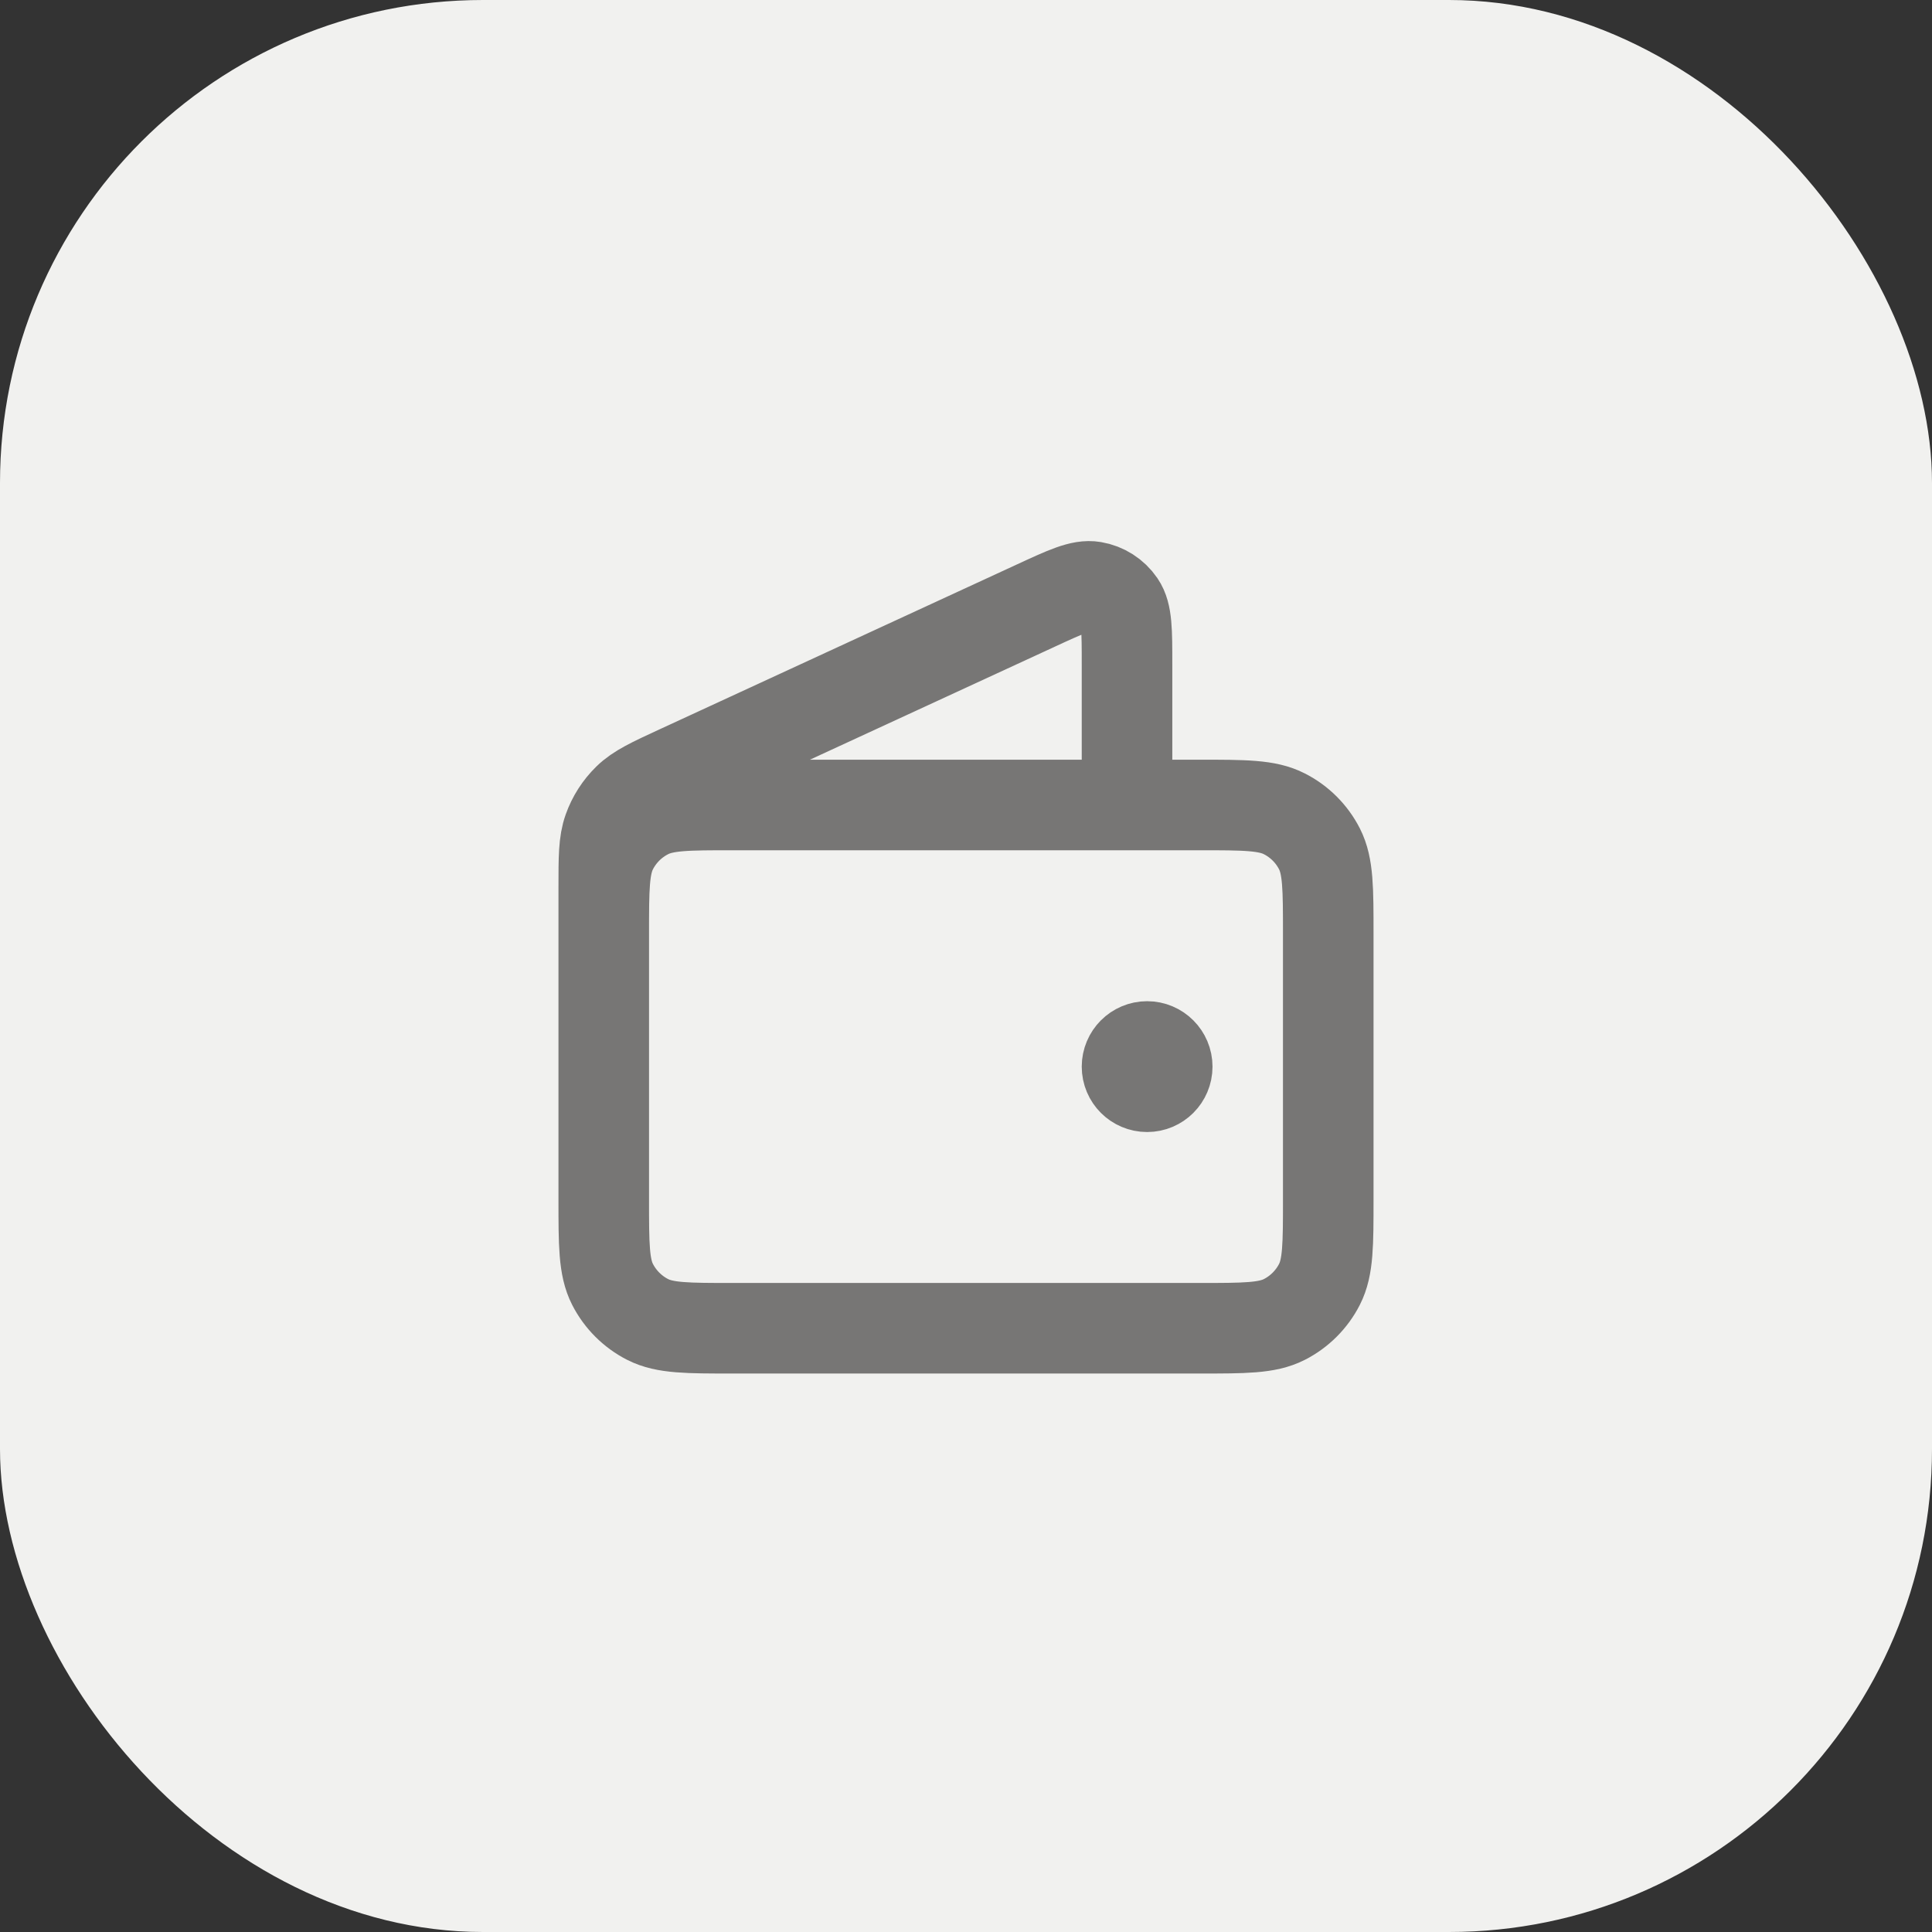 <svg width="32" height="32" viewBox="0 0 32 32" fill="none" xmlns="http://www.w3.org/2000/svg">
<rect x="0" y="0" width="32" height="32" fill="#333333" stroke="none"/>
<rect width="32" height="32" rx="8" fill="#F1F1EF"/>
<path d="M18.667 13.333V11C18.667 10.446 18.667 10.169 18.55 9.998C18.448 9.849 18.29 9.748 18.112 9.718C17.908 9.683 17.657 9.799 17.153 10.032L11.239 12.761C10.79 12.968 10.566 13.072 10.401 13.233C10.256 13.375 10.145 13.548 10.077 13.74C10 13.956 10 14.204 10 14.698V18M19 17.667H19.007M10 15.467L10 19.867C10 20.613 10 20.987 10.145 21.272C10.273 21.523 10.477 21.727 10.728 21.855C11.013 22 11.387 22 12.133 22H19.867C20.613 22 20.987 22 21.272 21.855C21.523 21.727 21.727 21.523 21.855 21.272C22 20.987 22 20.613 22 19.867V15.467C22 14.72 22 14.346 21.855 14.061C21.727 13.81 21.523 13.606 21.272 13.479C20.987 13.333 20.613 13.333 19.867 13.333L12.133 13.333C11.387 13.333 11.013 13.333 10.728 13.479C10.477 13.606 10.273 13.81 10.145 14.061C10 14.346 10 14.72 10 15.467ZM19.333 17.667C19.333 17.851 19.184 18 19 18C18.816 18 18.667 17.851 18.667 17.667C18.667 17.483 18.816 17.333 19 17.333C19.184 17.333 19.333 17.483 19.333 17.667Z" stroke="#777675" stroke-width="1.5" stroke-linecap="round" stroke-linejoin="round"/>
</svg>
